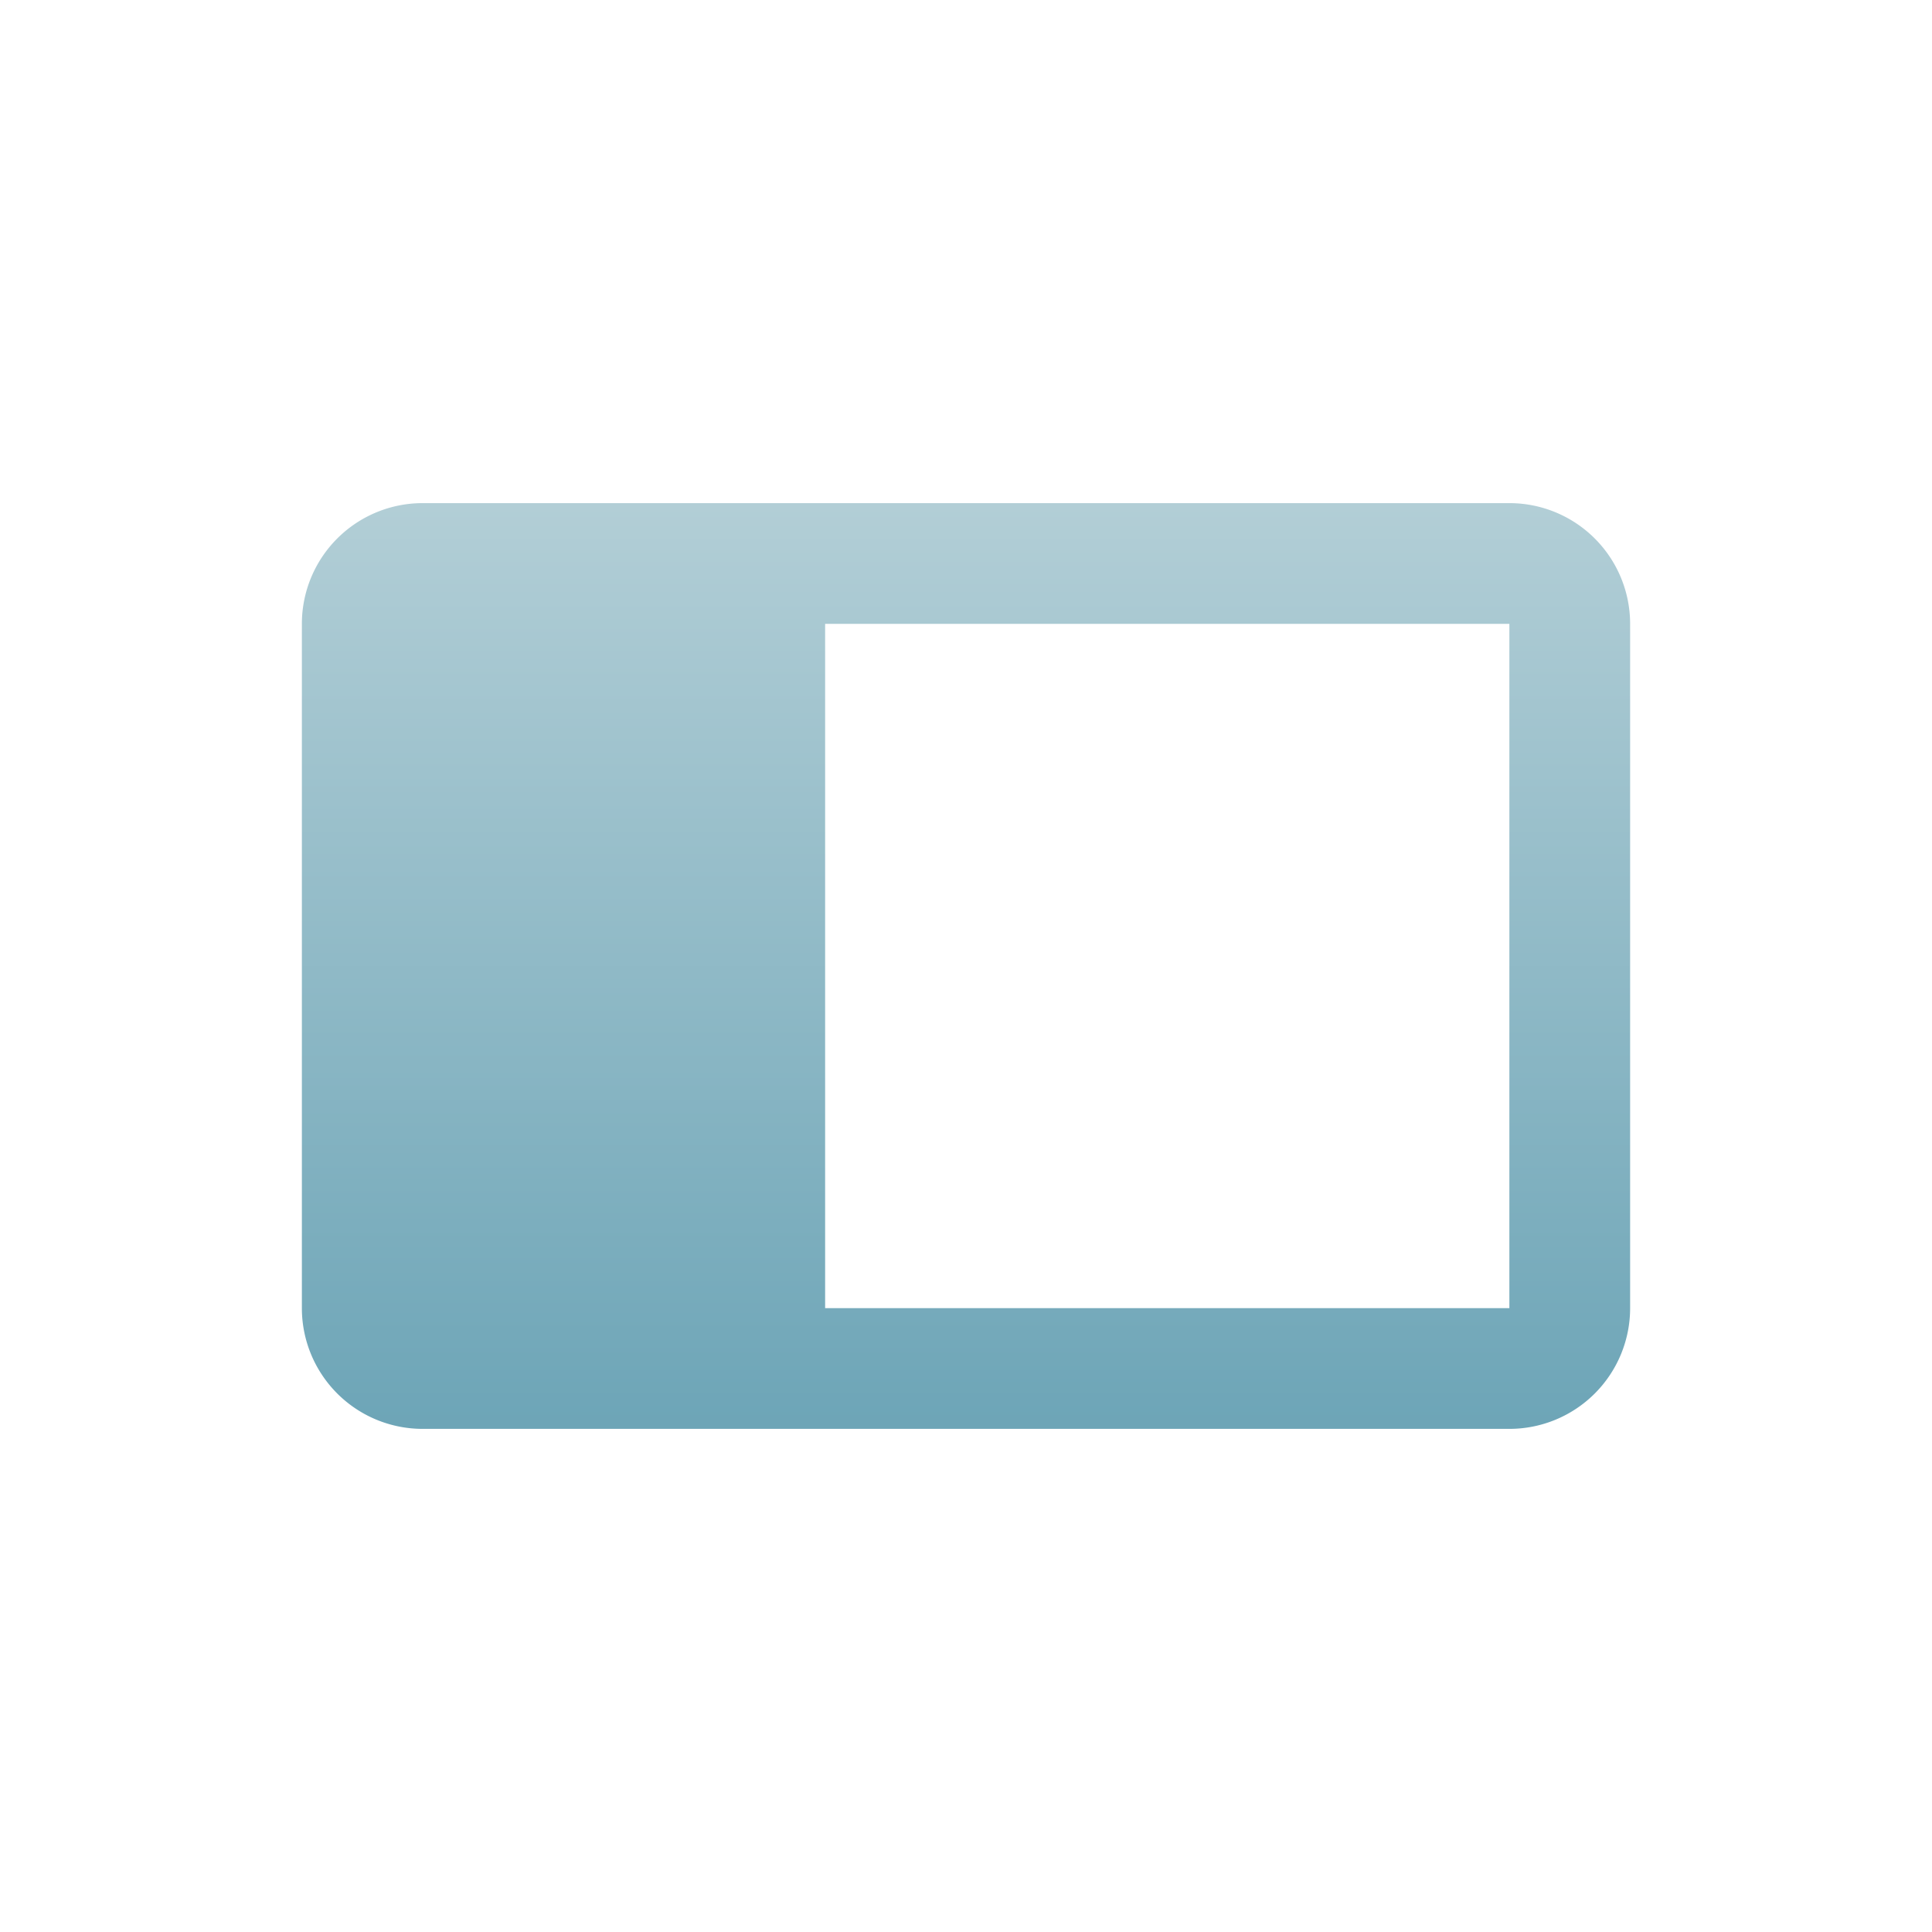 <svg xmlns="http://www.w3.org/2000/svg" version="1.1" height="16px" width="16px" viewBox="0 0 192 192">
  <defs>
  <linearGradient id="telinkrin" x1="0%" x2="0%" y1="0%" y2="100%">
  <stop offset="0%" style="stop-color:#b2ced6; stop-opacity:1"/>
  <stop offset="100%" style="stop-color:#6da5b7; stop-opacity:1"/>
  </linearGradient>
  </defs>
  <path style="fill:url(#telinkrin);fill-opacity:1" d="m 42,50 108,0 a 12 12 0 0 1 12,12  l 0,68 a 12,12 0 0 1 -12,12 l -108,0 a 12,12 0 0 1 -12,-12 l 0,-68 a 12,12 0 0 1 12,-12 z m 40,12 0,68 68,0 0,-68 z"/>
</svg>

